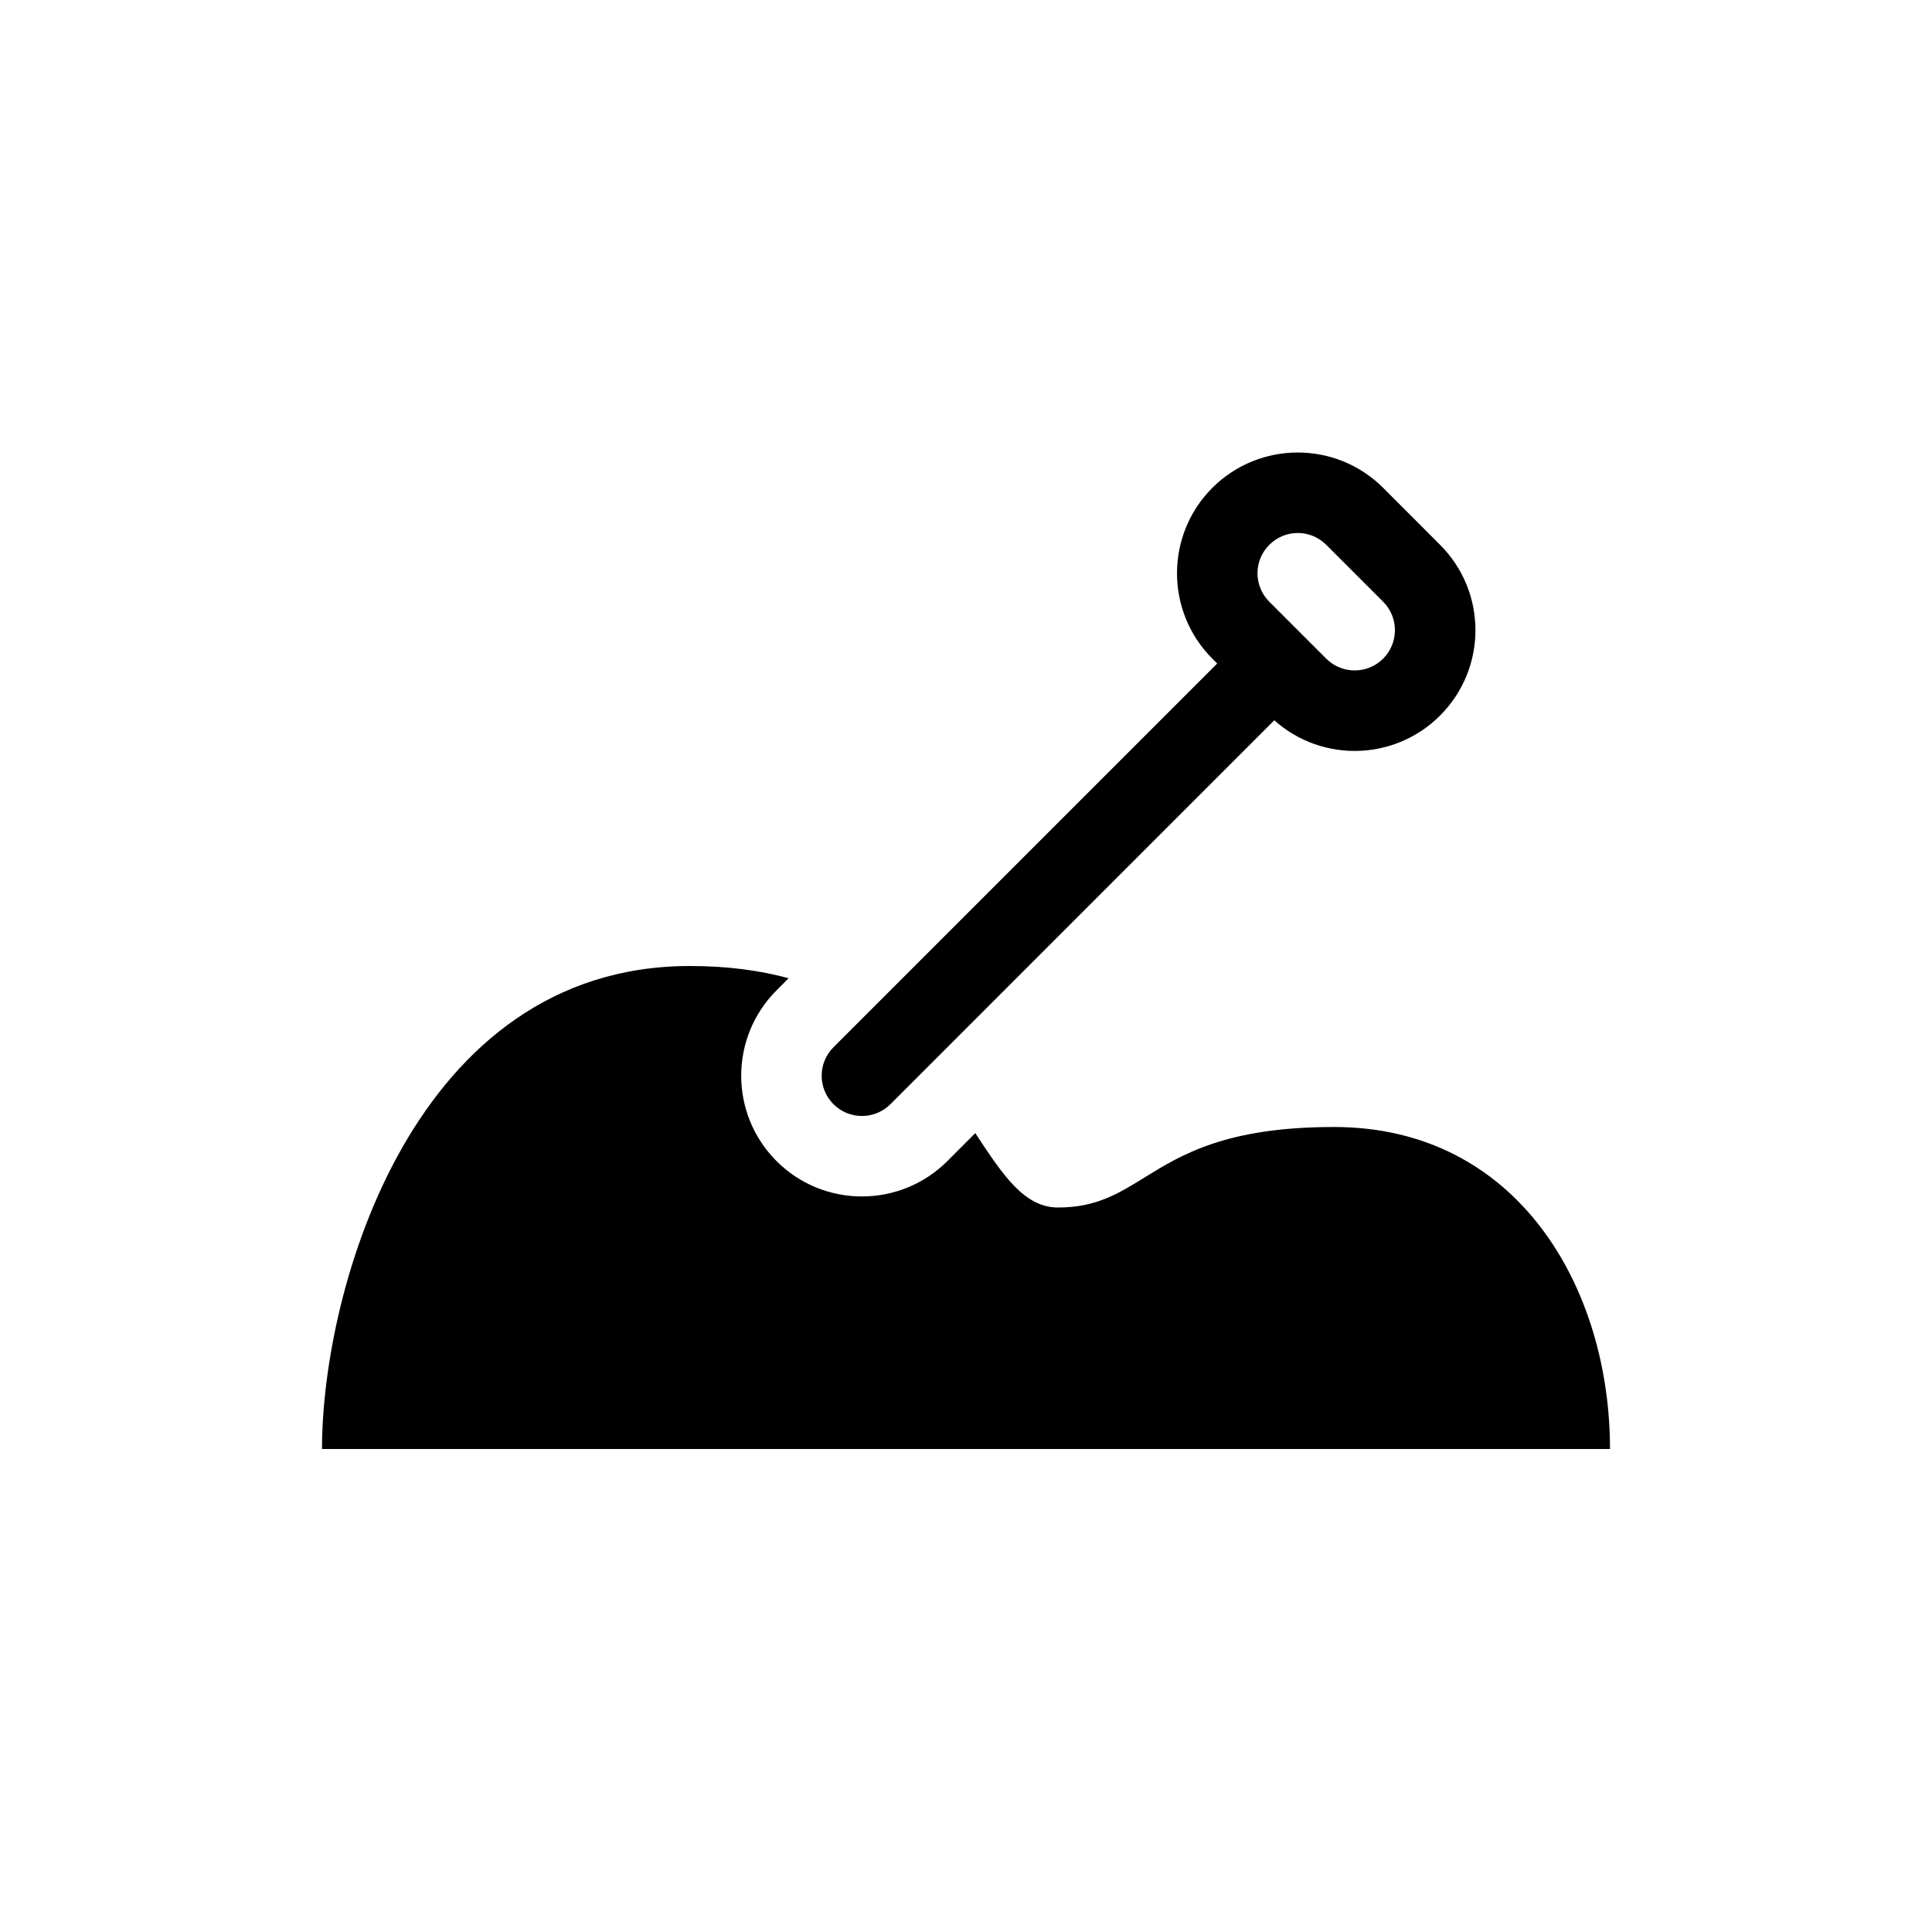 <svg width="24" height="24" viewBox="0 0 24 24" fill="none" xmlns="http://www.w3.org/2000/svg">
<path d="M9.796 12.152L9.647 12.302C9.061 12.888 9.061 13.838 9.647 14.424C10.232 15.009 11.182 15.009 11.768 14.424L12.115 14.076C12.118 14.08 12.12 14.084 12.123 14.088C12.459 14.598 12.725 15 13.143 15C13.616 15 13.893 14.828 14.218 14.627C14.678 14.343 15.232 14 16.571 14C18.857 14 20 16 20 18H4C4 16 5.143 12 8.571 12C9.04 12 9.444 12.056 9.796 12.152Z" fill="#000"/>
<path d="M10.354 13.717C10.158 13.521 10.158 13.205 10.354 13.009L15.277 8.086C15.473 7.89 15.789 7.89 15.984 8.086C16.18 8.281 16.18 8.598 15.984 8.793L11.061 13.717C10.865 13.912 10.549 13.912 10.354 13.717Z" fill="#000"/>
<path fill-rule="evenodd" clip-rule="evenodd" d="M17.182 7.475L16.475 6.768C16.279 6.572 15.963 6.572 15.768 6.768C15.572 6.963 15.572 7.279 15.768 7.475L16.475 8.182C16.67 8.377 16.986 8.377 17.182 8.182C17.377 7.986 17.377 7.67 17.182 7.475ZM17.182 6.06C16.596 5.475 15.646 5.475 15.06 6.06C14.475 6.646 14.475 7.596 15.06 8.182L15.768 8.889C16.353 9.475 17.303 9.475 17.889 8.889C18.475 8.303 18.475 7.353 17.889 6.768L17.182 6.06Z" fill="#000"/>
</svg>